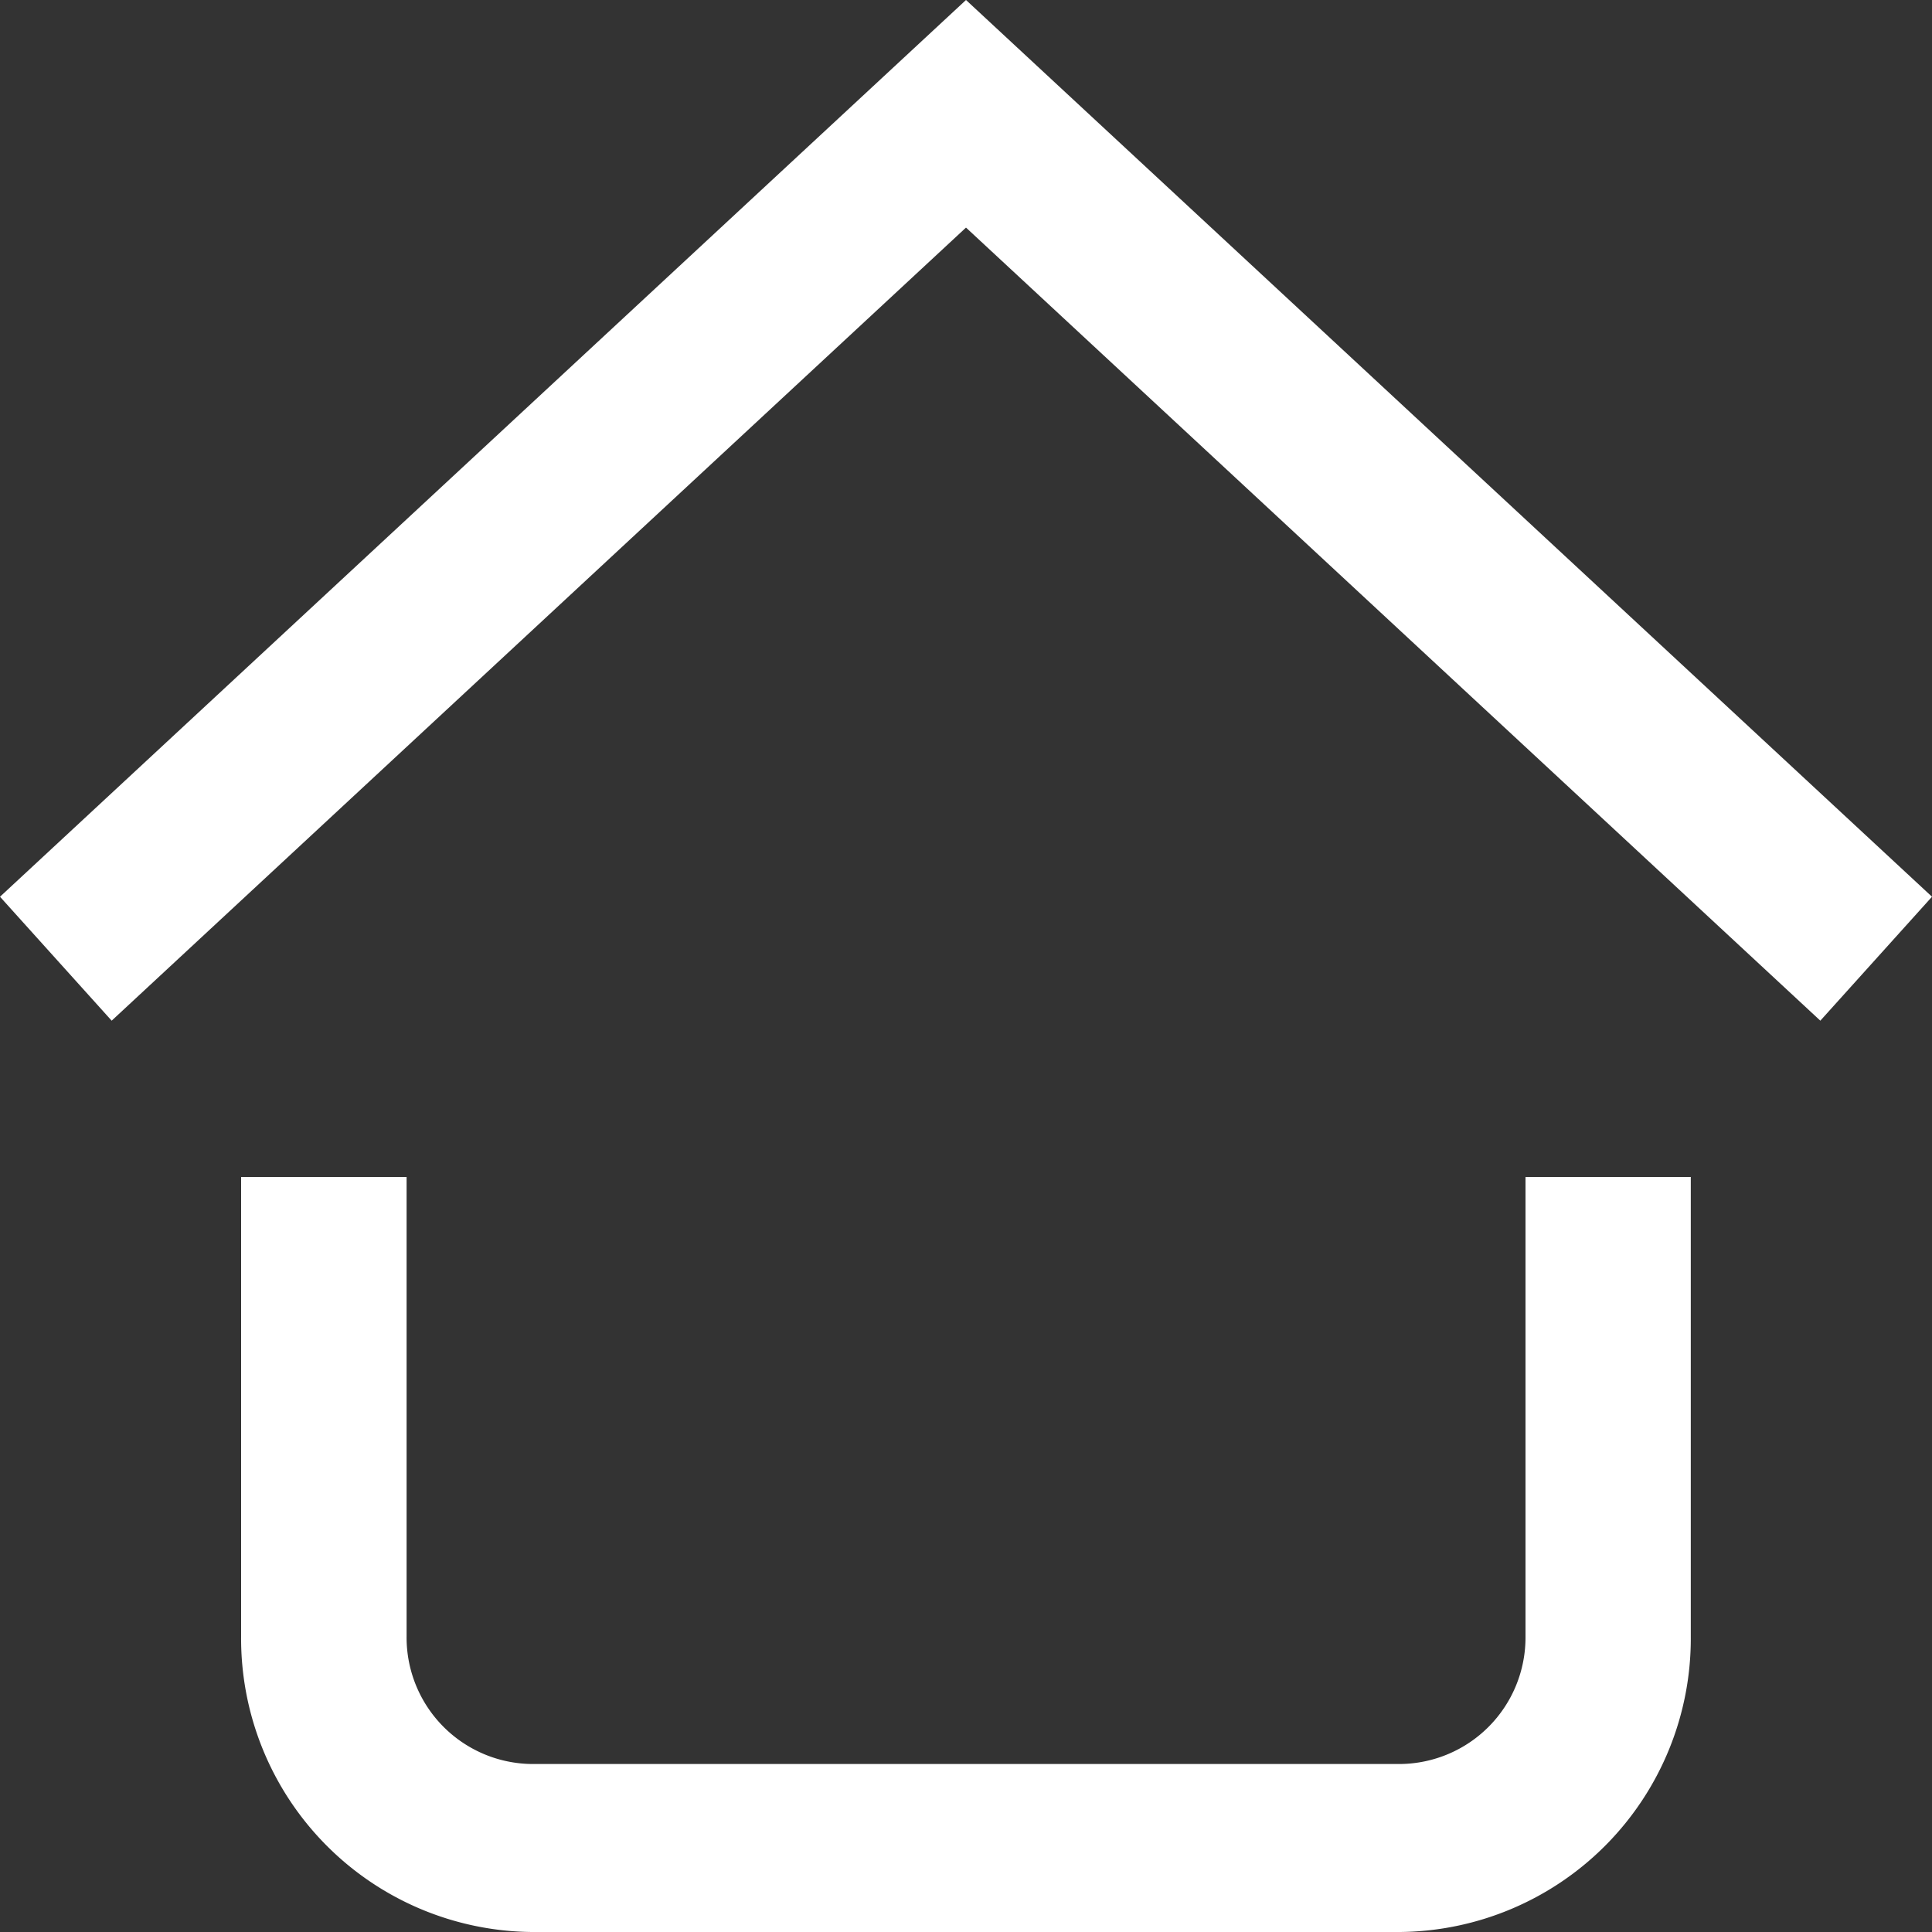 <svg xmlns="http://www.w3.org/2000/svg" width="20" height="20" viewBox="0 0 20 20">
  <rect x="0" y="0" width="20" height="20" fill="#333333" stroke="none"/>
  <g id="home" transform="translate(-41.737 17.442)">
    <path id="Path_33" data-name="Path 33" d="M56.858,5.216H47.875a3.038,3.038,0,0,1-3.012-3.057V-2.6h1.713V2.159a1.31,1.31,0,0,0,1.3,1.318h8.983a1.31,1.31,0,0,0,1.3-1.318V-2.6H59.87V2.159A3.038,3.038,0,0,1,56.858,5.216Z" transform="translate(-0.63 -2.658)" fill="#fff"/>
    <path id="Path_34" data-name="Path 34" d="M60.581-6.876l-8.844-8.21-8.844,8.21L41.737-8.159l10-9.283,10,9.283Z" transform="translate(0 0)" fill="#fff"/>
  </g>
</svg>
